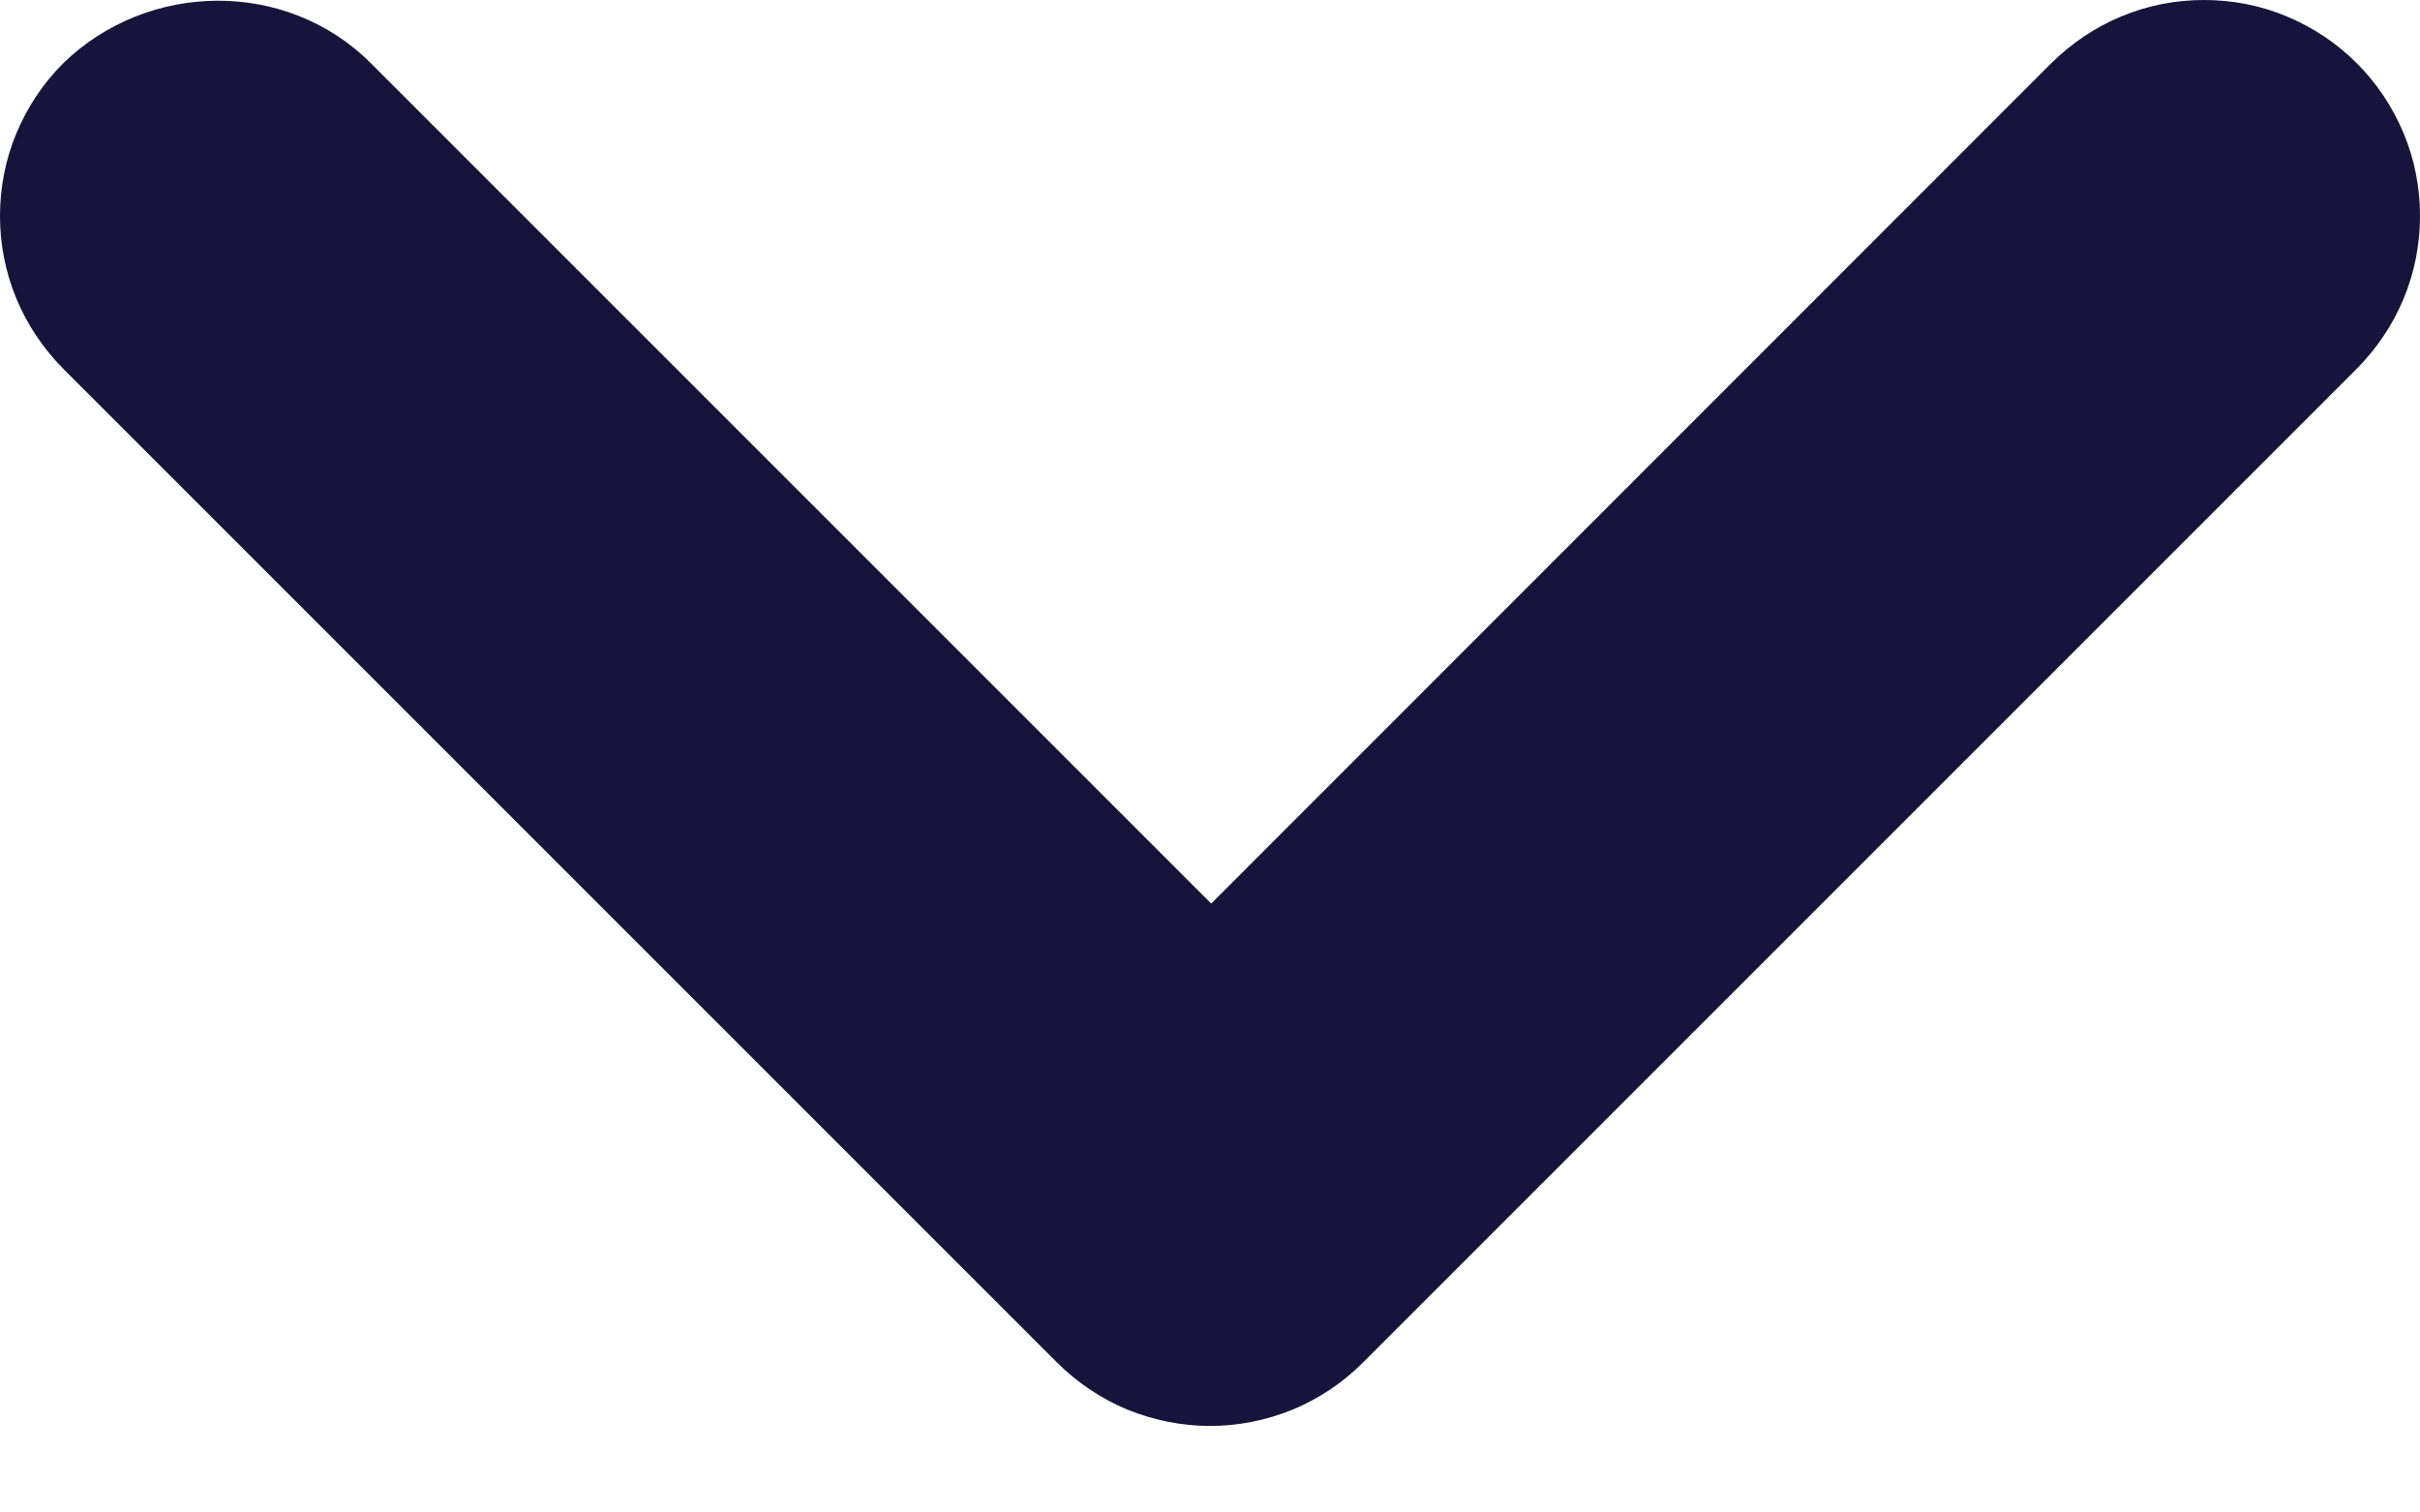 <svg width="8" height="5" viewBox="0 0 8 5" fill="none" xmlns="http://www.w3.org/2000/svg">
<path d="M1.226 0.209L4.004 2.987L6.781 0.209C6.848 0.143 6.926 0.09 7.013 0.054C7.1 0.018 7.192 6.98386e-10 7.286 0C7.38 -6.98382e-10 7.473 0.018 7.559 0.054C7.646 0.09 7.725 0.143 7.791 0.209C7.857 0.275 7.91 0.354 7.946 0.441C7.982 0.527 8 0.62 8 0.714C8 0.808 7.982 0.9 7.946 0.987C7.91 1.074 7.857 1.152 7.791 1.219L4.505 4.505C4.439 4.571 4.36 4.624 4.273 4.66C4.187 4.695 4.094 4.714 4 4.714C3.906 4.714 3.814 4.695 3.727 4.66C3.64 4.624 3.562 4.571 3.495 4.505L0.209 1.219C0.143 1.152 0.09 1.074 0.054 0.987C0.018 0.9 0 0.808 0 0.714C0 0.62 0.018 0.527 0.054 0.441C0.09 0.354 0.143 0.275 0.209 0.209C0.489 -0.063 0.947 -0.07 1.226 0.209Z" fill="#17143B"/>
</svg>
